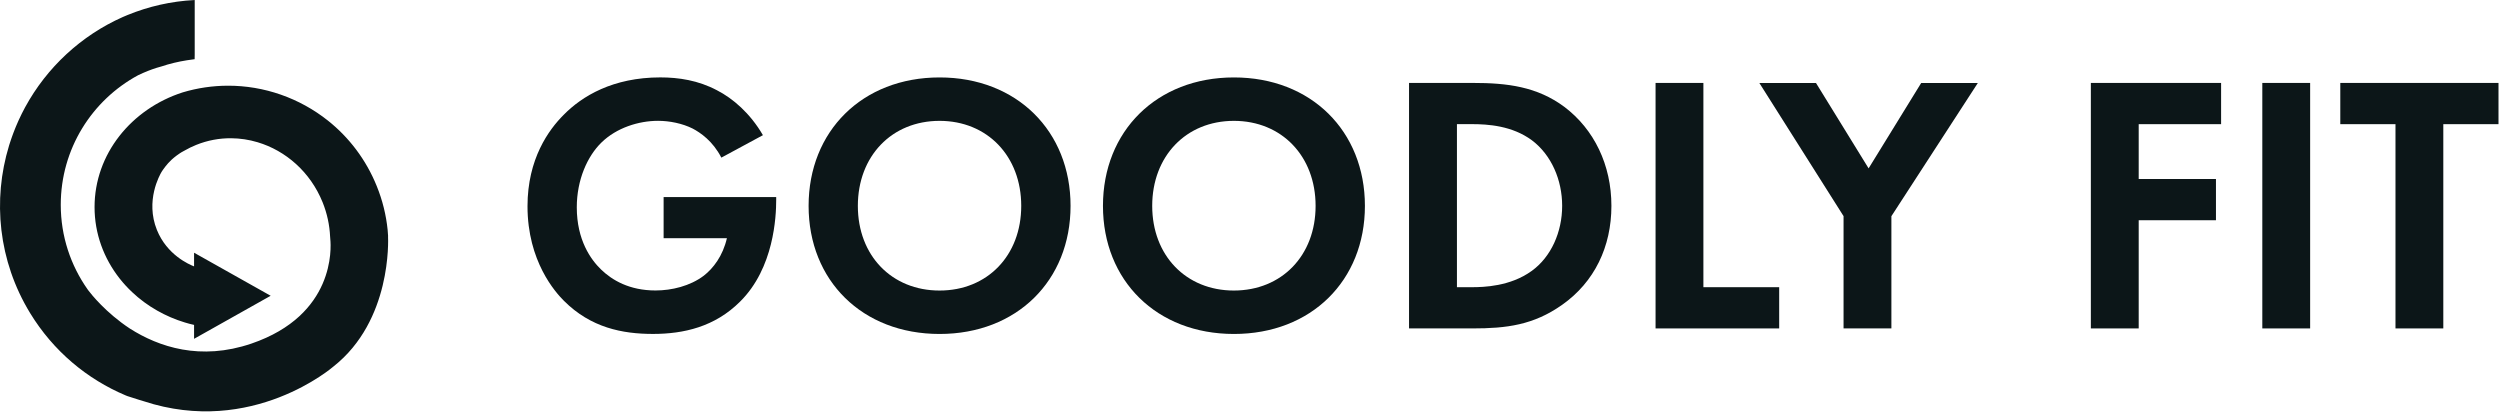 <svg width="1435" height="237" viewBox="0 0 1435 237" fill="none" xmlns="http://www.w3.org/2000/svg">
<path d="M222.734 135.601H222.772C222.695 134.36 222.637 133.139 222.501 131.918C221.648 123.506 219.595 115.055 216.262 106.837C210.081 91.544 200.276 78.81 188.243 69.235C171.948 56.287 151.583 49.096 130.618 49.193C122.034 49.232 113.373 50.472 104.847 53.031C75.414 62.509 54.274 88.423 54.274 118.873C54.274 134.166 59.603 148.316 68.632 159.809C70.802 162.581 73.205 165.198 75.801 167.64C80.122 171.73 84.966 175.316 90.256 178.3C95.178 181.092 100.468 183.398 106.048 185.084C107.792 185.627 109.594 186.092 111.396 186.499V194.485L155.361 169.772L111.396 145.059V152.909C108.548 151.785 95.856 146.358 90.062 131.976C83.3 115.171 91.71 100.402 92.737 98.677C93.473 97.514 95.585 94.335 98.588 91.583C98.588 91.583 100.623 89.703 103.2 88.016C103.665 87.706 104.111 87.435 104.111 87.435C104.595 87.144 105.079 86.873 105.583 86.621C105.699 86.543 105.835 86.485 105.971 86.427V86.408C108.063 85.206 110.272 84.12 112.578 83.19C119.147 80.535 125.948 79.294 132.672 79.352C137.826 79.391 142.922 80.166 147.843 81.639C164.023 86.466 178.148 98.735 185.182 116.121C187.798 122.595 189.173 129.243 189.483 135.814C189.542 136.318 189.58 136.841 189.6 137.364C190.084 142.171 192.39 180.781 144.317 197.218C115.02 207.219 91.109 199.137 74.542 188.593C60.688 179.444 52.298 168.803 50.69 166.671L50.244 166.051C40.575 152.328 34.878 135.62 34.878 117.555C34.878 85.419 52.821 57.489 79.231 43.204C81.072 42.312 82.951 41.479 84.87 40.723C86.536 40.064 88.222 39.463 89.946 38.92C90.857 38.649 91.748 38.377 92.64 38.145C92.659 38.145 92.659 38.145 92.659 38.145C97.368 36.556 102.289 35.393 107.308 34.598C108.683 34.365 110.059 34.172 111.435 34.016C111.532 33.997 111.629 33.997 111.725 33.978L111.745 31.884H111.764V0H111.667V0.019C98.142 0.717 85.238 3.702 73.302 8.586C73.205 8.606 73.108 8.645 73.011 8.703C72.197 9.032 71.403 9.362 70.628 9.711C70.589 9.73 70.57 9.73 70.531 9.749C46.601 20.371 26.876 38.688 14.436 61.54C14.397 61.617 14.358 61.675 14.32 61.753C13.719 62.877 13.138 64.001 12.556 65.145C12.479 65.319 12.382 65.494 12.305 65.668C11.781 66.695 11.297 67.742 10.813 68.789C10.677 69.079 10.541 69.37 10.425 69.661C9.999 70.591 9.592 71.541 9.204 72.472C9.011 72.917 8.836 73.363 8.662 73.809C8.332 74.604 8.022 75.379 7.732 76.174C7.48 76.833 7.247 77.492 7.015 78.131C6.802 78.732 6.588 79.314 6.395 79.895C6.065 80.825 5.755 81.775 5.465 82.706C5.368 83.016 5.271 83.326 5.174 83.636C-4.32 114.764 -1.007 149.692 17.265 179.677C30.654 201.618 50.05 217.647 72.062 226.931C72.294 227.009 72.546 227.125 72.779 227.222C72.895 227.261 73.011 227.3 73.127 227.358L80.045 229.567C80.801 229.8 81.595 230.033 82.37 230.265C144.84 250.908 191.421 210.359 191.421 210.359C224.865 183.98 222.83 137.675 222.734 135.601Z" fill="#0C1618"/>
<path d="M380.914 113.099H445.535V114.786C445.535 124.283 444.275 153.861 424.841 173.088C410.27 187.664 392.327 191.676 374.791 191.676C357.255 191.676 339.1 188.091 323.695 172.662C318.832 167.797 302.788 150.062 302.788 118.371C302.788 91.119 315.034 74.431 323.482 65.98C334.042 55.203 351.791 44.427 379.015 44.427C389.576 44.427 400.775 46.113 411.529 51.812C420.617 56.463 430.538 64.914 437.92 77.59L414.048 90.48C409.185 80.982 402.015 76.117 397.578 73.791C391.668 70.826 384.266 69.353 377.737 69.353C366.537 69.353 353.865 73.365 345.223 81.816C337.201 89.627 331.078 103.156 331.078 118.992C331.078 137.793 339.1 148.996 345.01 154.694C351.346 160.819 361.266 166.731 376.264 166.731C385.565 166.731 396.105 164.192 403.934 158.28C409.417 154.055 414.92 146.864 417.245 136.727H380.914V113.099Z" fill="#0C1618"/>
<path d="M614.499 118.178C614.499 161.052 583.67 191.696 539.318 191.696C494.965 191.696 464.137 161.071 464.137 118.178C464.137 75.284 494.965 44.446 539.318 44.446C583.67 44.446 614.499 75.284 614.499 118.178ZM586.189 118.178C586.189 89.666 566.755 69.372 539.298 69.372C511.842 69.372 492.407 89.647 492.407 118.178C492.407 146.689 511.842 166.77 539.298 166.77C566.755 166.77 586.189 146.689 586.189 118.178Z" fill="#0C1618"/>
<path d="M783.461 118.178C783.461 161.052 752.633 191.696 708.281 191.696C663.928 191.696 633.1 161.071 633.1 118.178C633.1 75.284 663.928 44.446 708.281 44.446C752.614 44.446 783.461 75.284 783.461 118.178ZM755.152 118.178C755.152 89.666 735.718 69.372 708.261 69.372C680.805 69.372 661.37 89.647 661.37 118.178C661.37 146.689 680.805 166.77 708.261 166.77C735.718 166.75 755.152 146.689 755.152 118.178Z" fill="#0C1618"/>
<path d="M845.544 47.605C865.192 47.605 882.282 49.718 897.919 61.328C915.029 74.218 924.949 94.705 924.949 118.158C924.949 141.611 915.242 161.885 896.64 174.988C880.17 186.598 864.746 188.517 845.118 188.517H808.787V47.605H845.544ZM836.263 164.851H844.711C851.687 164.851 866.878 164.424 879.143 155.547C890.343 147.523 896.679 133.16 896.679 118.158C896.679 103.369 890.556 89.007 879.356 80.556C867.944 72.105 854.012 71.252 844.731 71.252H836.282V164.851H836.263Z" fill="#0C1618"/>
<path d="M977.749 47.605V164.851H1021.25V188.517H950.293V47.605H977.749Z" fill="#0C1618"/>
<path d="M1058.22 124.089L1009.86 47.625H1042.37L1072.58 96.644L1102.77 47.625H1135.28L1085.66 124.089V188.517H1058.2V124.089H1058.22Z" fill="#0C1618"/>
<path d="M1274.91 71.272H1227.61V102.749H1271.96V126.415H1227.61V188.517H1200.15V47.605H1274.91V71.272Z" fill="#0C1618"/>
<path d="M1326.02 47.605V188.517H1298.57V47.605H1326.02Z" fill="#0C1618"/>
<path d="M1402.46 71.272V188.517H1375.01V71.272H1343.33V47.605H1434.14V71.272H1402.46Z" fill="#0C1618"/>
</svg>
